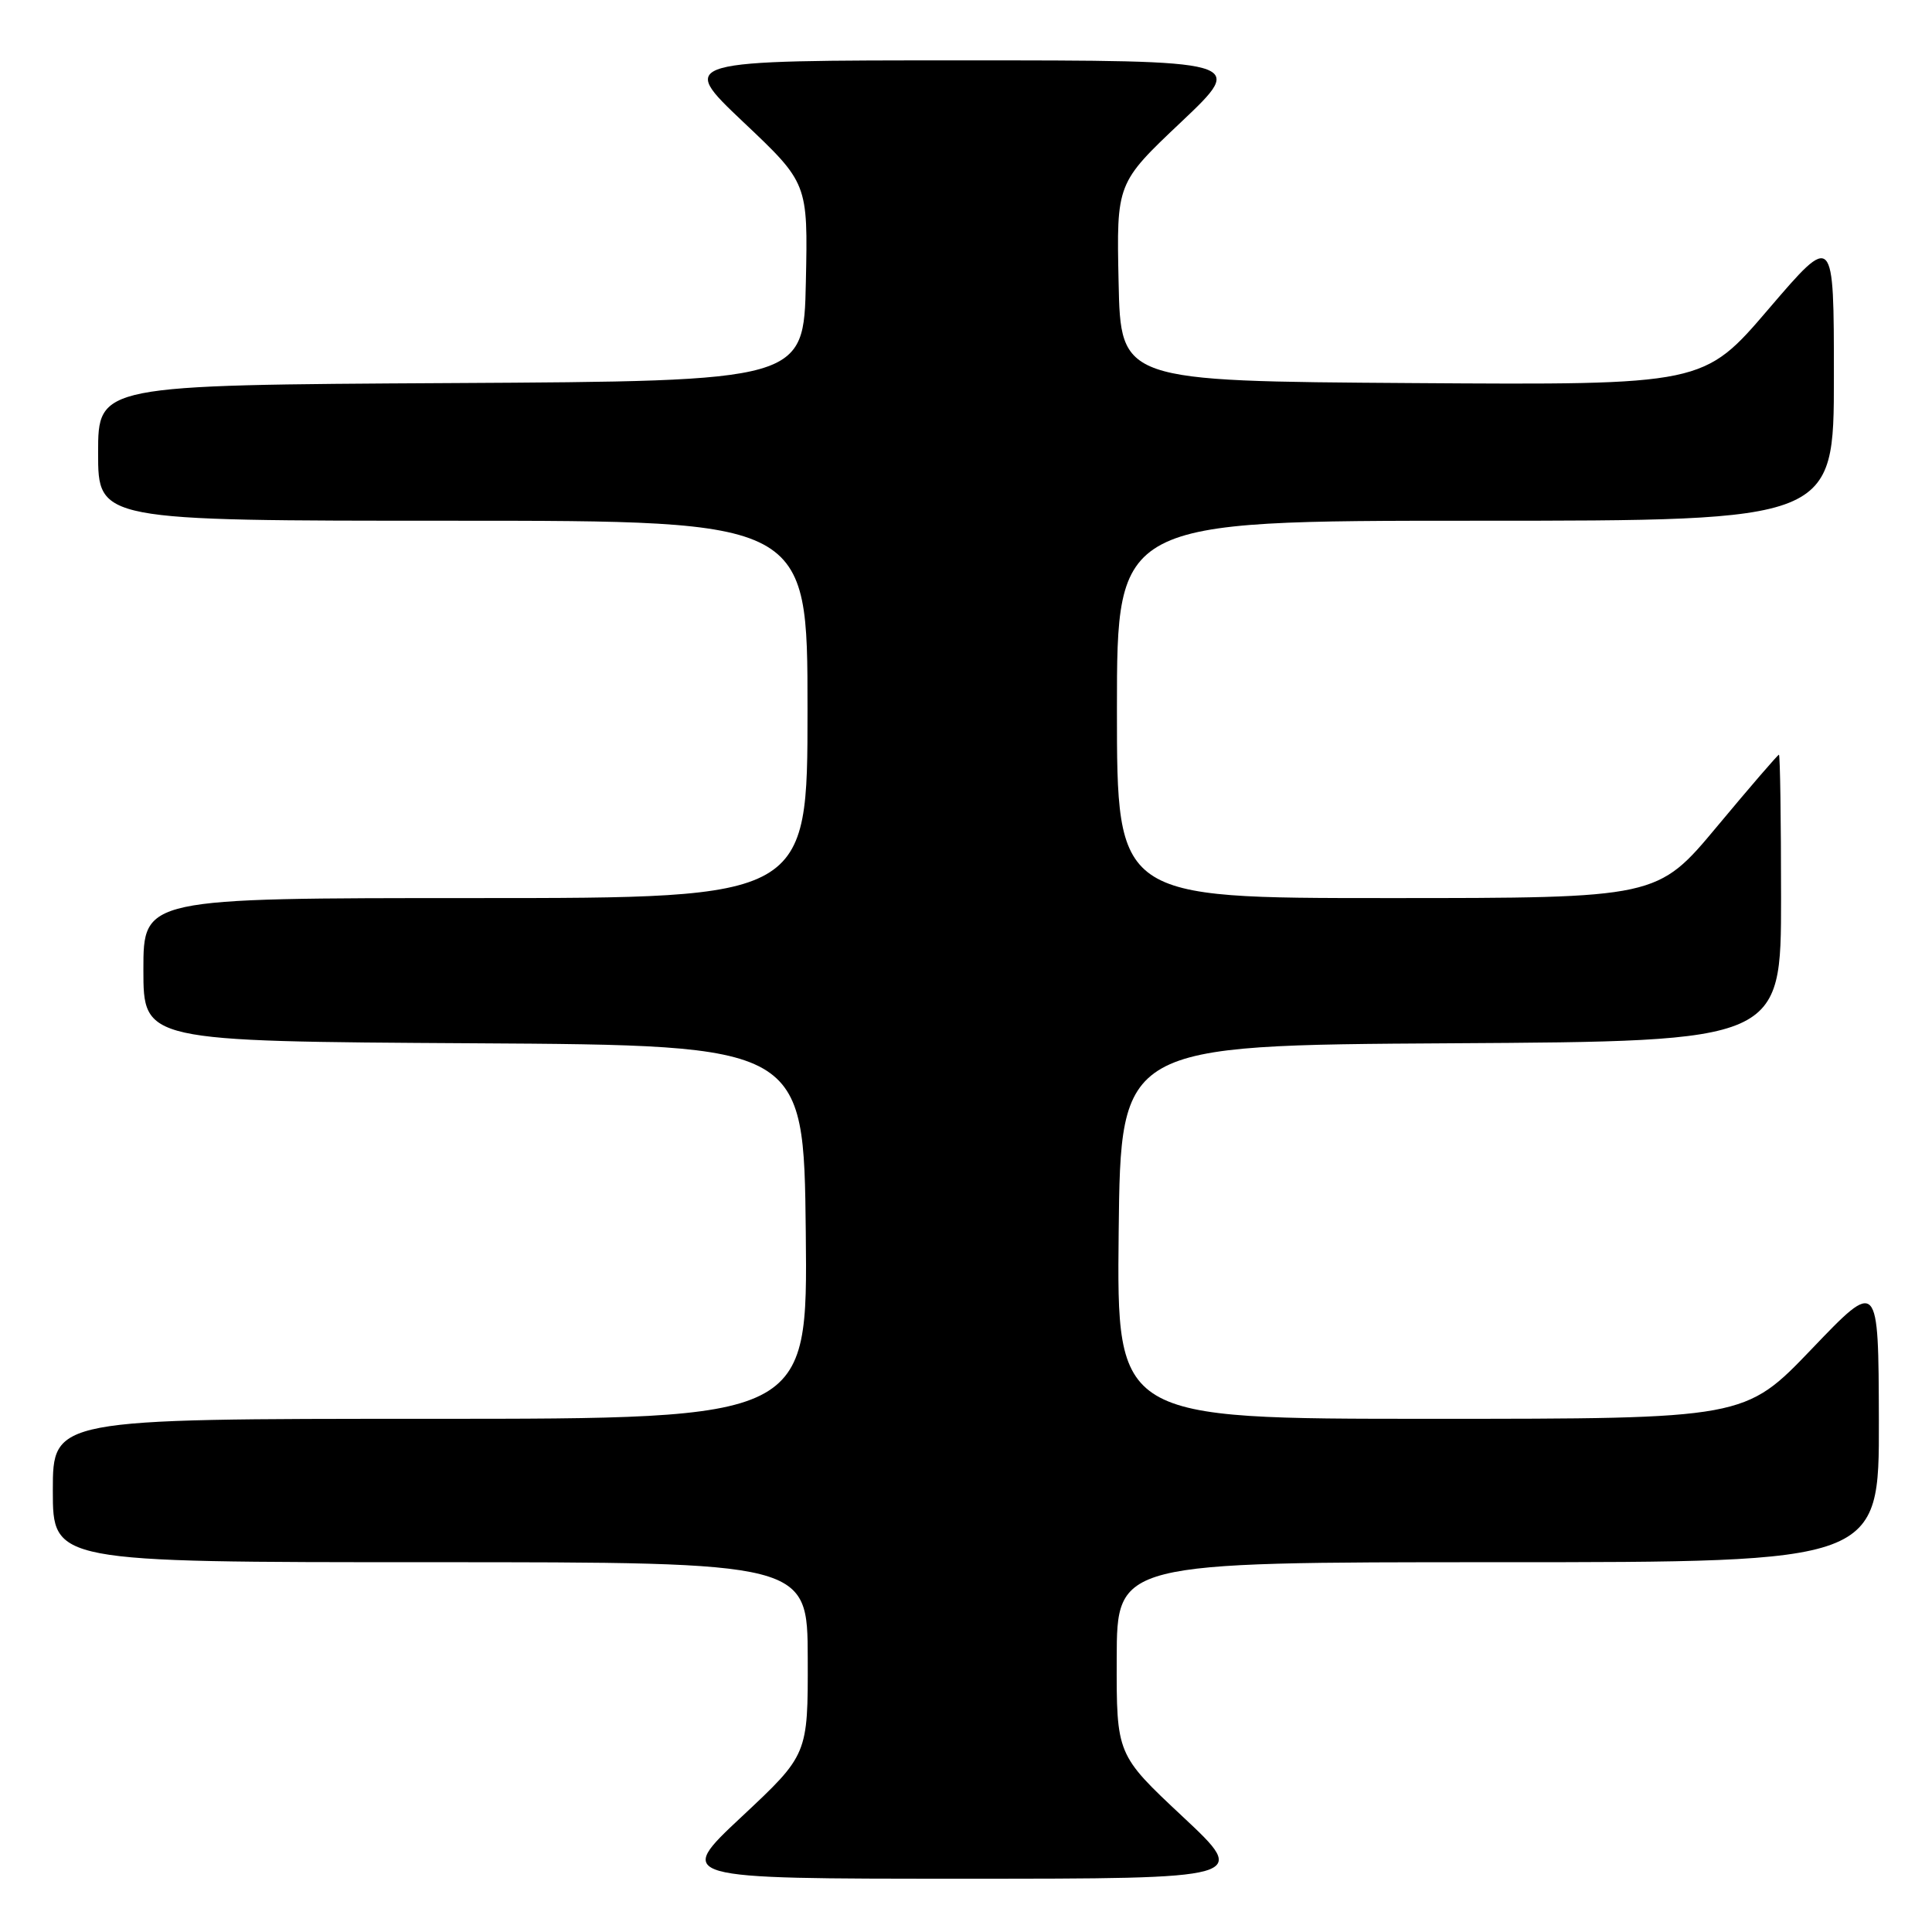 <?xml version="1.0" encoding="UTF-8" standalone="no"?>
<!DOCTYPE svg PUBLIC "-//W3C//DTD SVG 1.1//EN" "http://www.w3.org/Graphics/SVG/1.1/DTD/svg11.dtd" >
<svg xmlns="http://www.w3.org/2000/svg" xmlns:xlink="http://www.w3.org/1999/xlink" version="1.1" viewBox="0 0 256 256">
 <g >
 <path fill="currentColor"
d=" M 156.72 240.72 C 147.94 232.50 147.94 232.50 147.97 219.75 C 148.00 207.00 148.00 207.00 198.50 207.00 C 249.00 207.00 249.00 207.00 248.96 188.25 C 248.91 169.50 248.91 169.50 240.06 178.75 C 231.20 188.00 231.20 188.00 189.58 188.00 C 147.97 188.00 147.97 188.00 148.23 163.25 C 148.50 138.50 148.50 138.50 192.25 138.24 C 236.00 137.98 236.00 137.98 236.00 118.99 C 236.00 108.55 235.87 100.00 235.72 100.00 C 235.57 100.00 231.88 104.28 227.53 109.50 C 219.61 119.00 219.61 119.00 183.81 119.00 C 148.00 119.00 148.00 119.00 148.00 94.00 C 148.00 69.00 148.00 69.00 195.50 69.00 C 243.00 69.00 243.00 69.00 243.00 49.92 C 243.00 30.84 243.00 30.84 234.36 40.93 C 225.73 51.02 225.73 51.02 187.11 50.76 C 148.50 50.50 148.50 50.50 148.22 37.39 C 147.94 24.27 147.94 24.27 156.54 16.14 C 165.13 8.00 165.13 8.00 127.50 8.00 C 89.87 8.00 89.87 8.00 98.46 16.14 C 107.06 24.27 107.06 24.27 106.78 37.39 C 106.50 50.50 106.50 50.50 59.75 50.76 C 13.00 51.02 13.00 51.02 13.00 60.01 C 13.00 69.00 13.00 69.00 60.00 69.00 C 107.00 69.00 107.00 69.00 107.00 94.00 C 107.00 119.00 107.00 119.00 63.00 119.00 C 19.00 119.00 19.00 119.00 19.00 128.49 C 19.00 137.98 19.00 137.98 62.75 138.24 C 106.50 138.50 106.50 138.50 106.77 163.25 C 107.03 188.00 107.03 188.00 57.02 188.00 C 7.00 188.00 7.00 188.00 7.00 197.50 C 7.00 207.00 7.00 207.00 57.00 207.00 C 107.00 207.00 107.00 207.00 107.03 219.75 C 107.06 232.50 107.06 232.50 98.28 240.72 C 89.50 248.94 89.50 248.94 127.50 248.94 C 165.50 248.94 165.50 248.94 156.72 240.72 Z "/>
</g>
</svg>